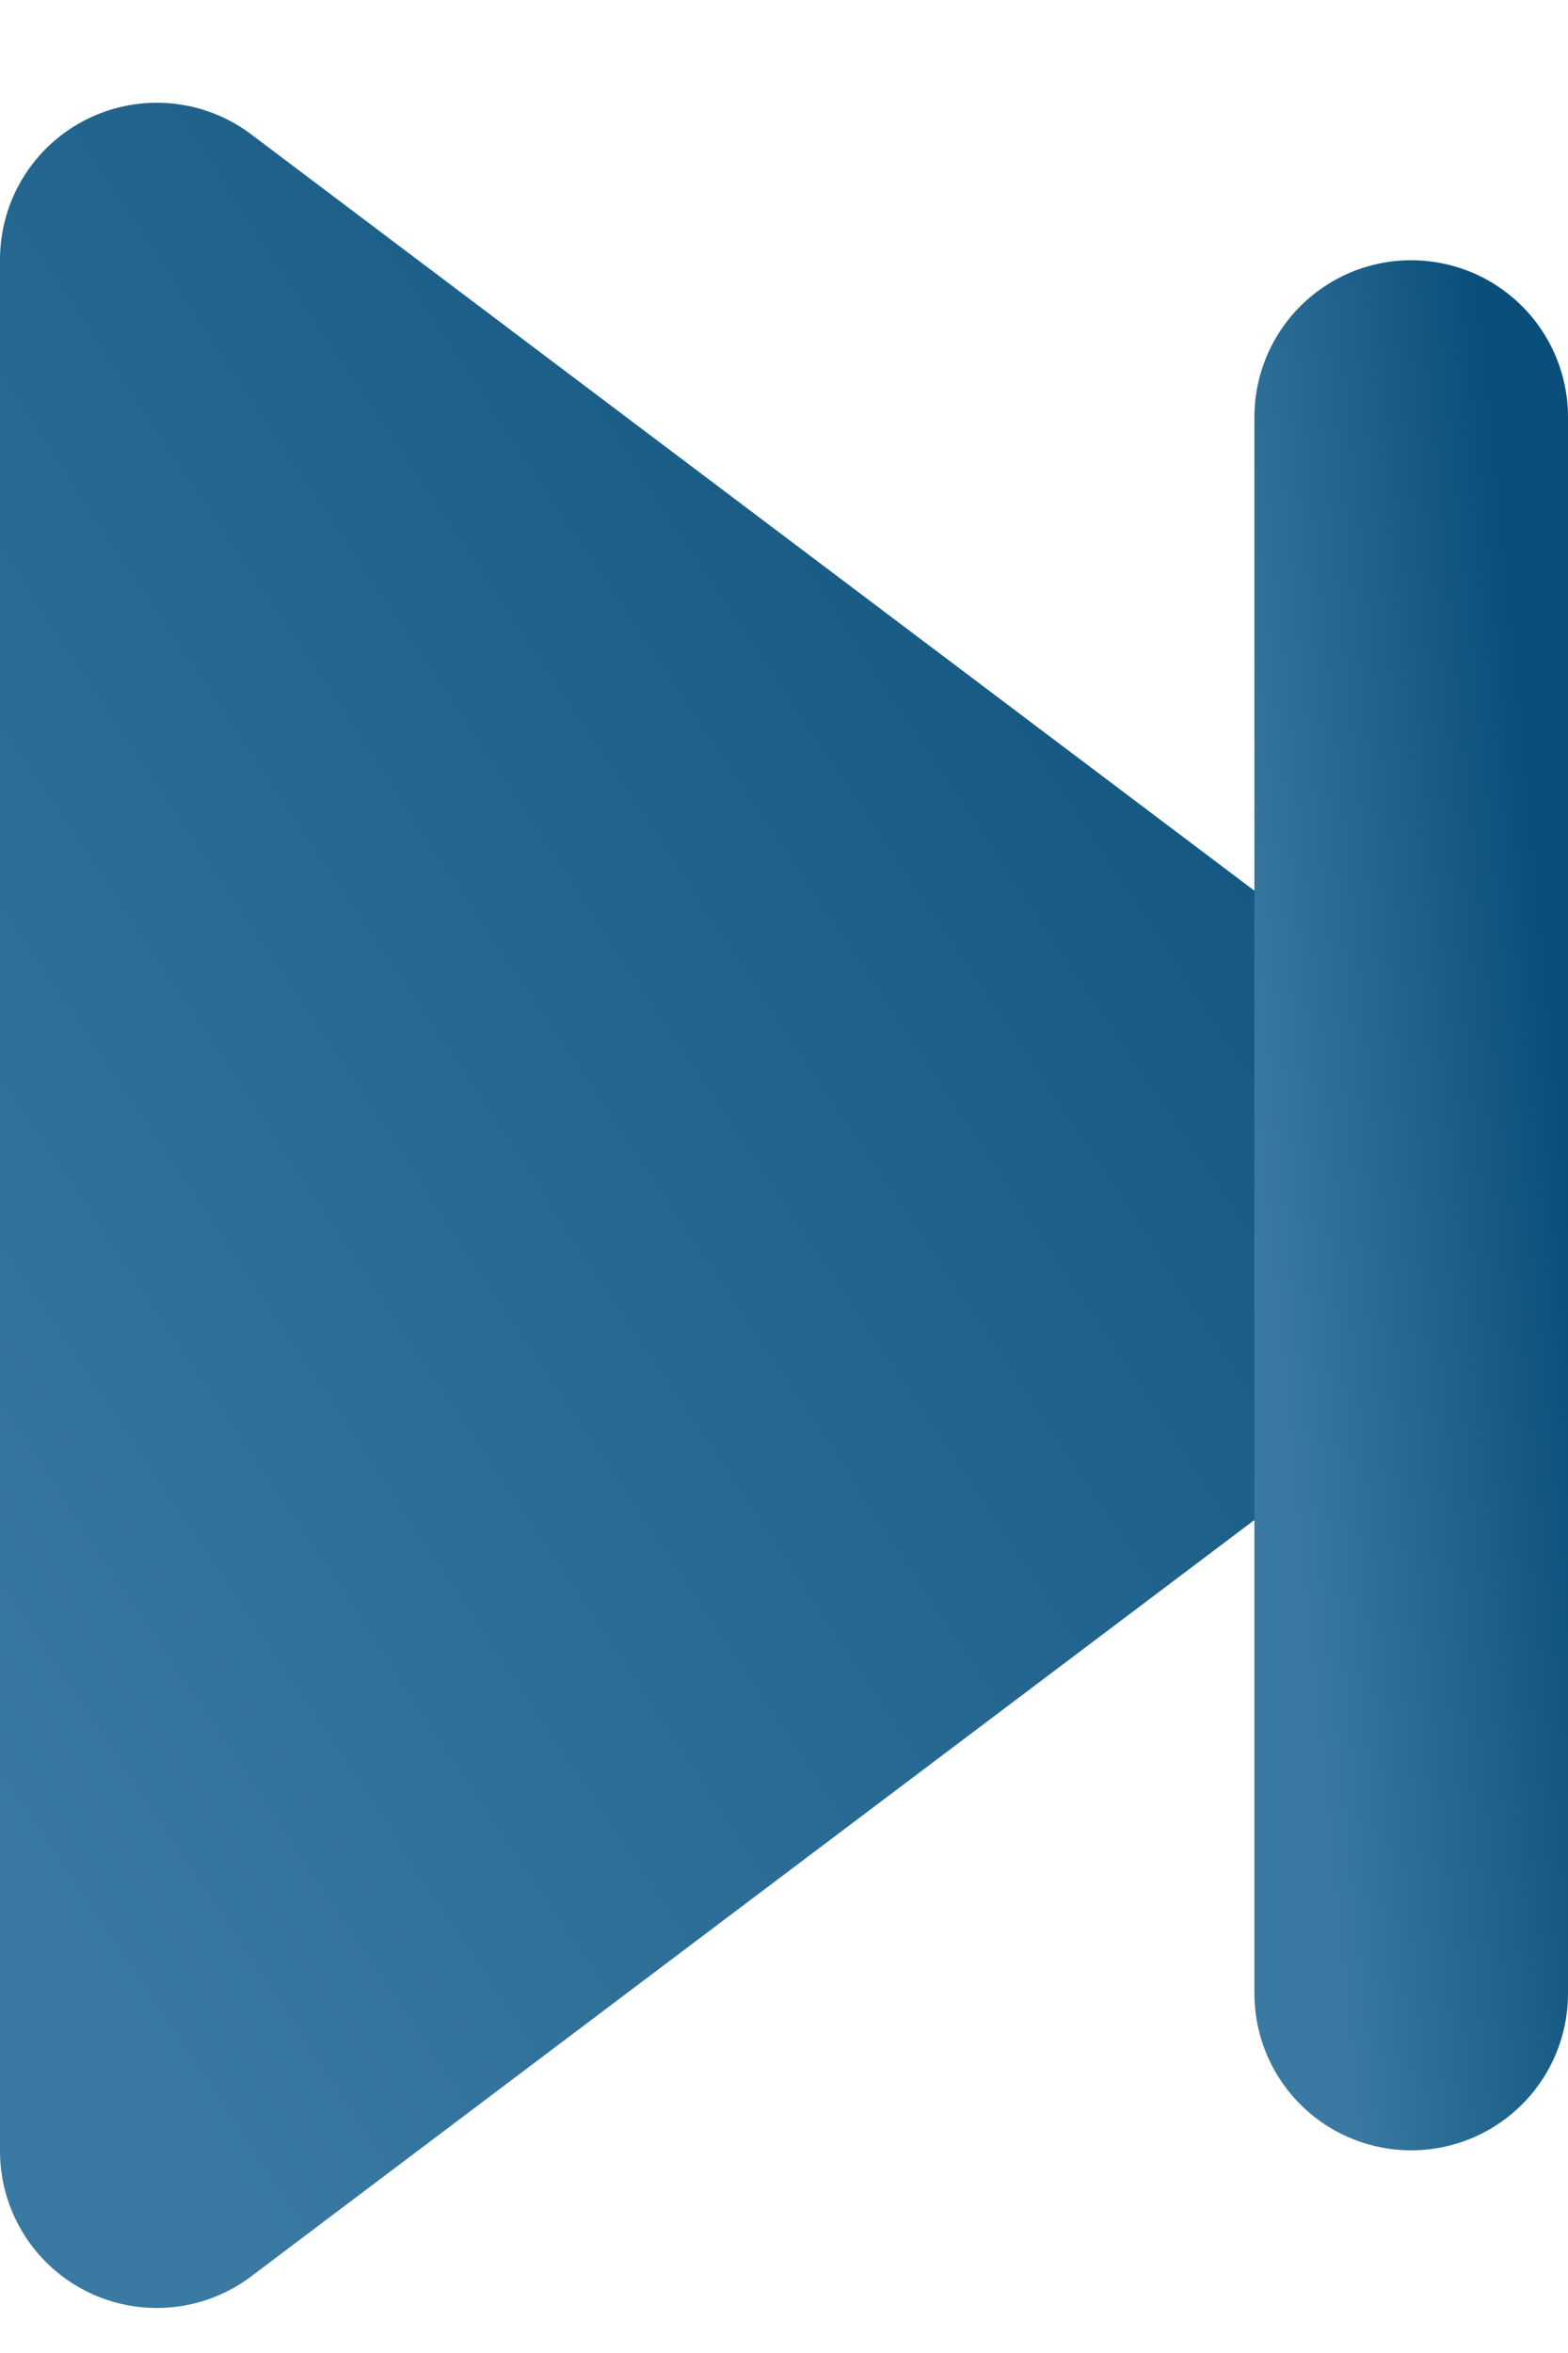 <svg width="10" height="15" viewBox="0 0 10 15" fill="none" xmlns="http://www.w3.org/2000/svg">
<path d="M1 1.655L9 7.684L1 13.713V1.655Z" fill="url(#paint0_linear_508_524)" stroke="url(#paint1_linear_508_524)" stroke-width="2" stroke-linejoin="round"/>
<path d="M9 2.659V12.708" stroke="url(#paint2_linear_508_524)" stroke-width="2" stroke-linecap="round"/>
<defs>
<linearGradient id="paint0_linear_508_524" x1="5" y1="-4.375" x2="-6.11" y2="2.996" gradientUnits="userSpaceOnUse">
<stop stop-color="#0A4F7A"/>
<stop offset="1" stop-color="#3A7AA2"/>
</linearGradient>
<linearGradient id="paint1_linear_508_524" x1="5" y1="-4.375" x2="-6.11" y2="2.996" gradientUnits="userSpaceOnUse">
<stop stop-color="#0A4F7A"/>
<stop offset="1" stop-color="#3A7AA2"/>
</linearGradient>
<linearGradient id="paint2_linear_508_524" x1="9" y1="-2.365" x2="7.02" y2="-2.168" gradientUnits="userSpaceOnUse">
<stop stop-color="#0A4F7A"/>
<stop offset="1" stop-color="#3A7AA2"/>
</linearGradient>
</defs>
</svg>

